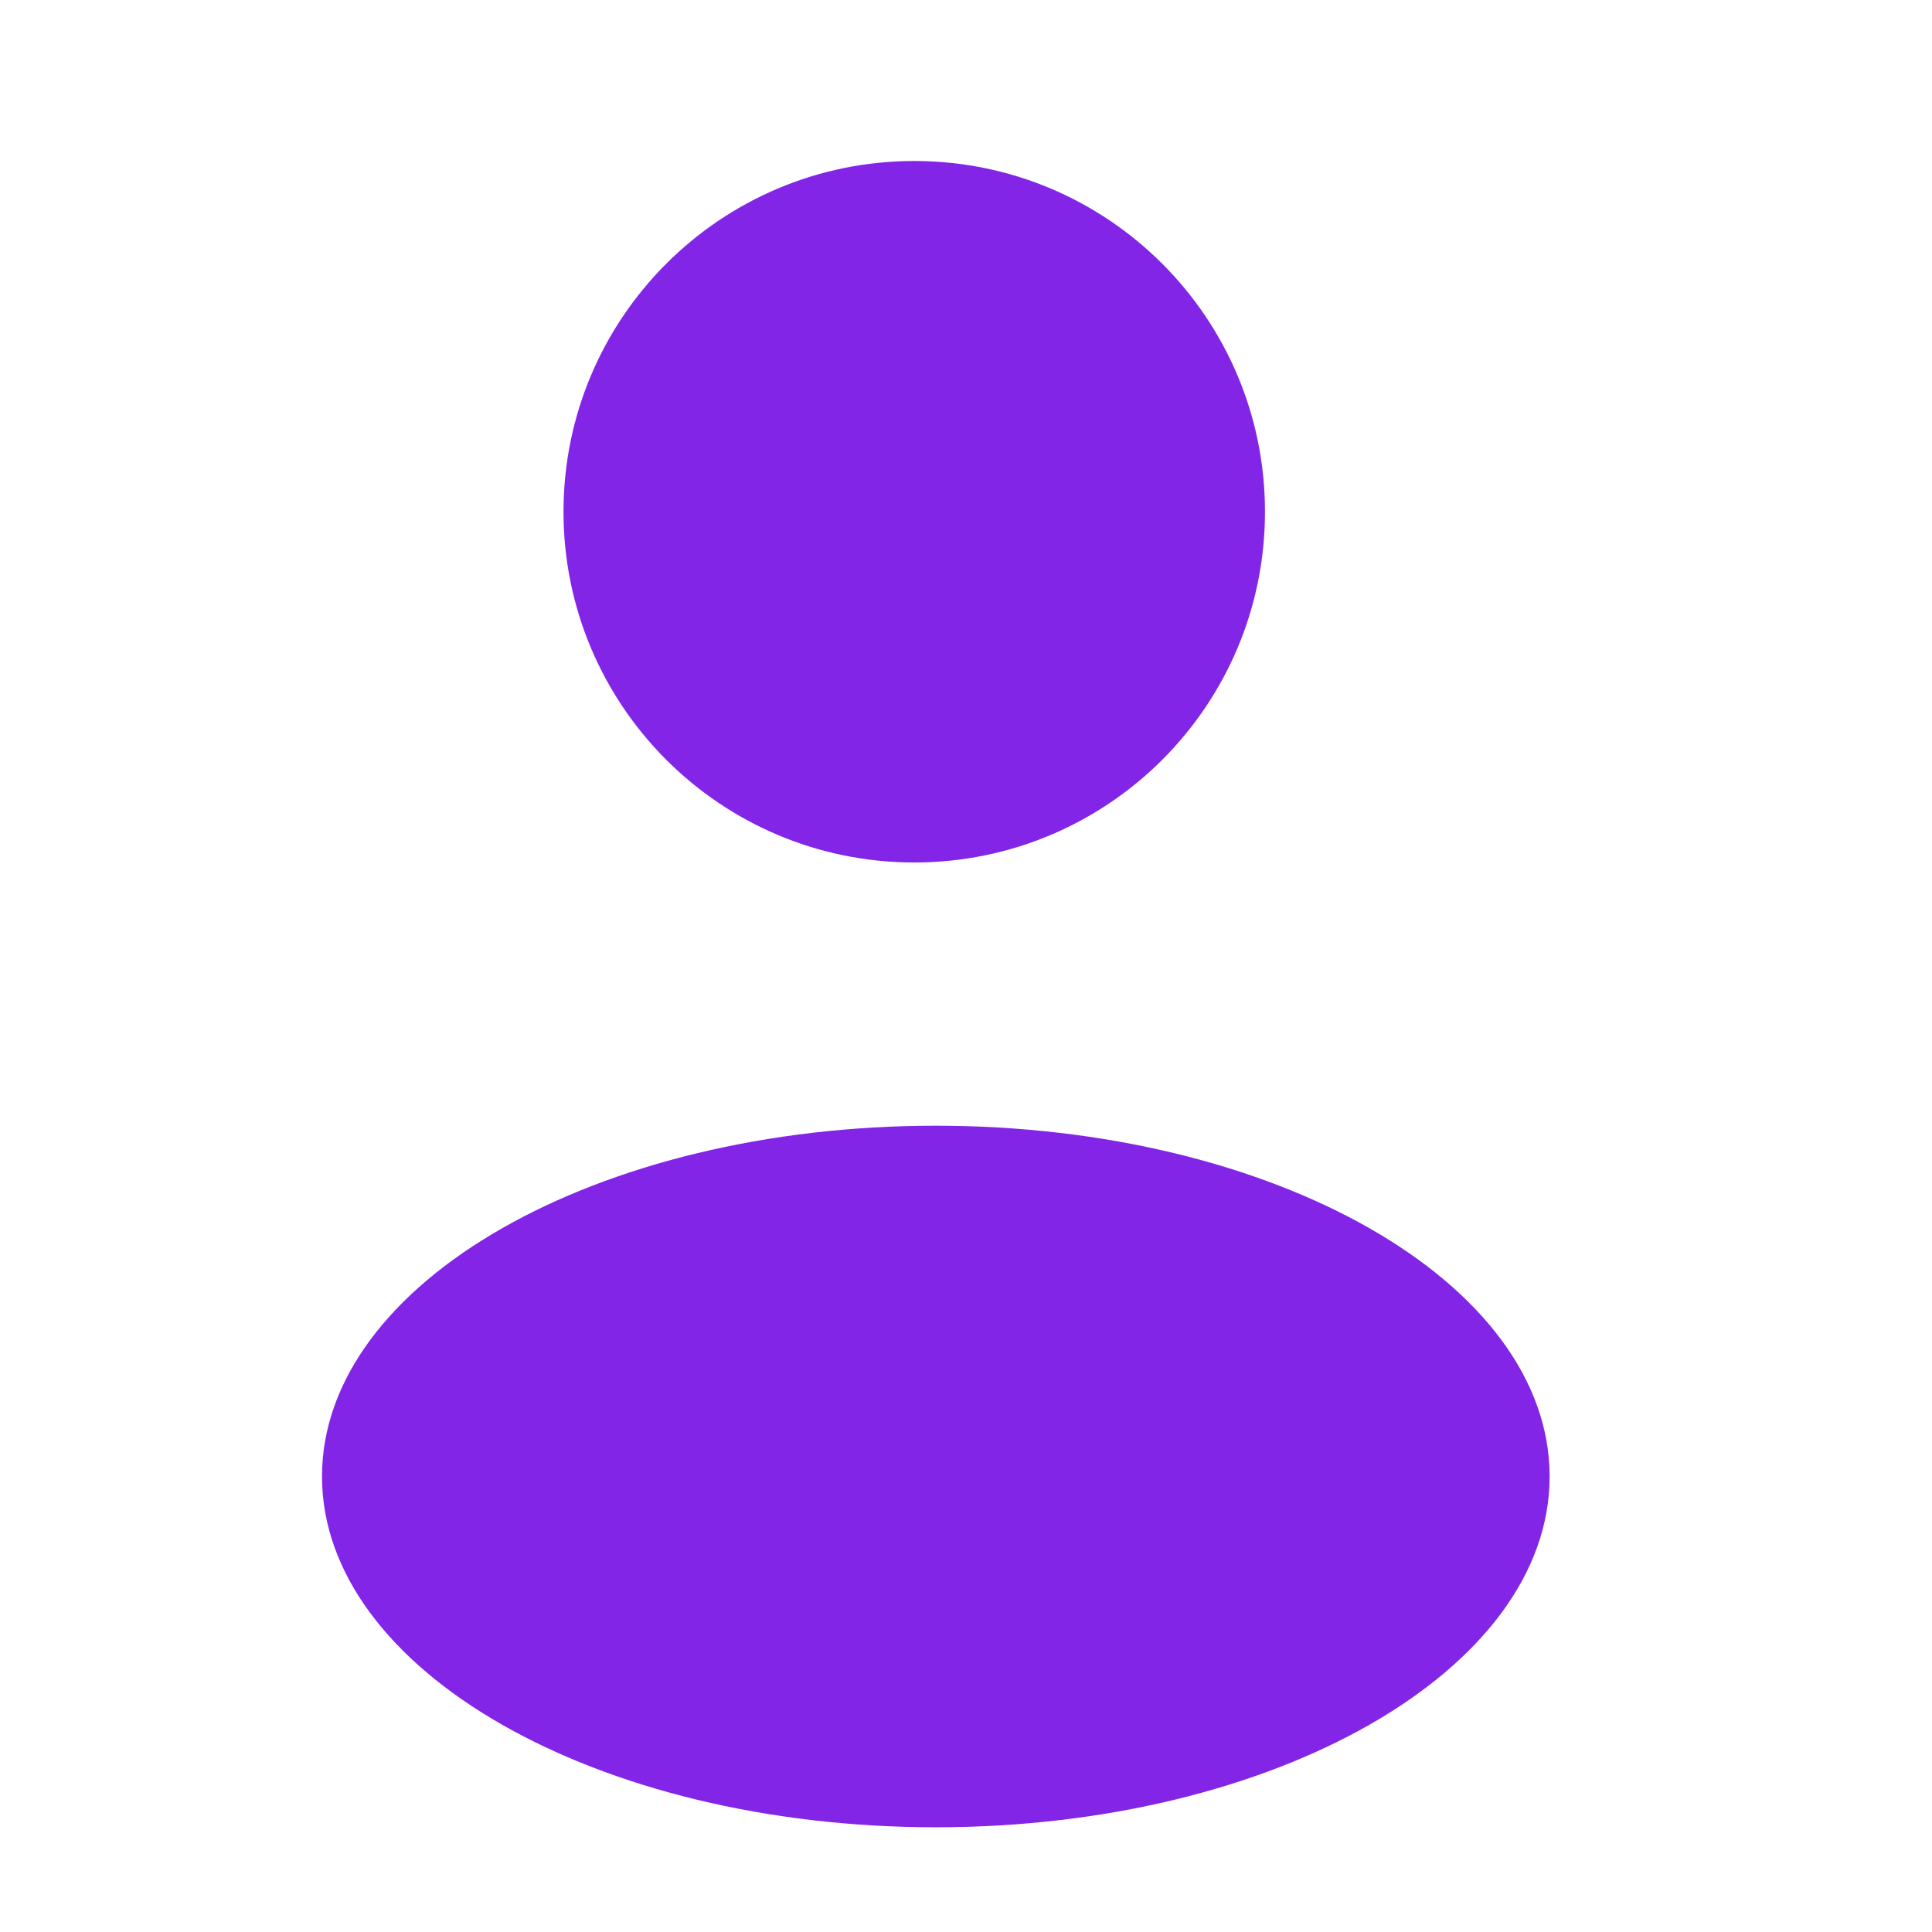 <svg width="24" height="24" viewBox="0 0 24 24" fill="none" xmlns="http://www.w3.org/2000/svg">
<g id="Frame 289518">
<g id="Group 289429">
<path id="Vector" d="M11.357 10.714C13.764 10.714 15.714 8.764 15.714 6.357C15.714 3.951 13.764 2 11.357 2C8.951 2 7 3.951 7 6.357C7 8.764 8.951 10.714 11.357 10.714Z" fill="#8325E7"/>
<path id="Vector_2" d="M11.625 22.699C15.836 22.699 19.25 20.748 19.25 18.341C19.25 15.935 15.836 13.984 11.625 13.984C7.414 13.984 4 15.935 4 18.341C4 20.748 7.414 22.699 11.625 22.699Z" fill="#8325E7"/>
</g>
</g>
</svg>
